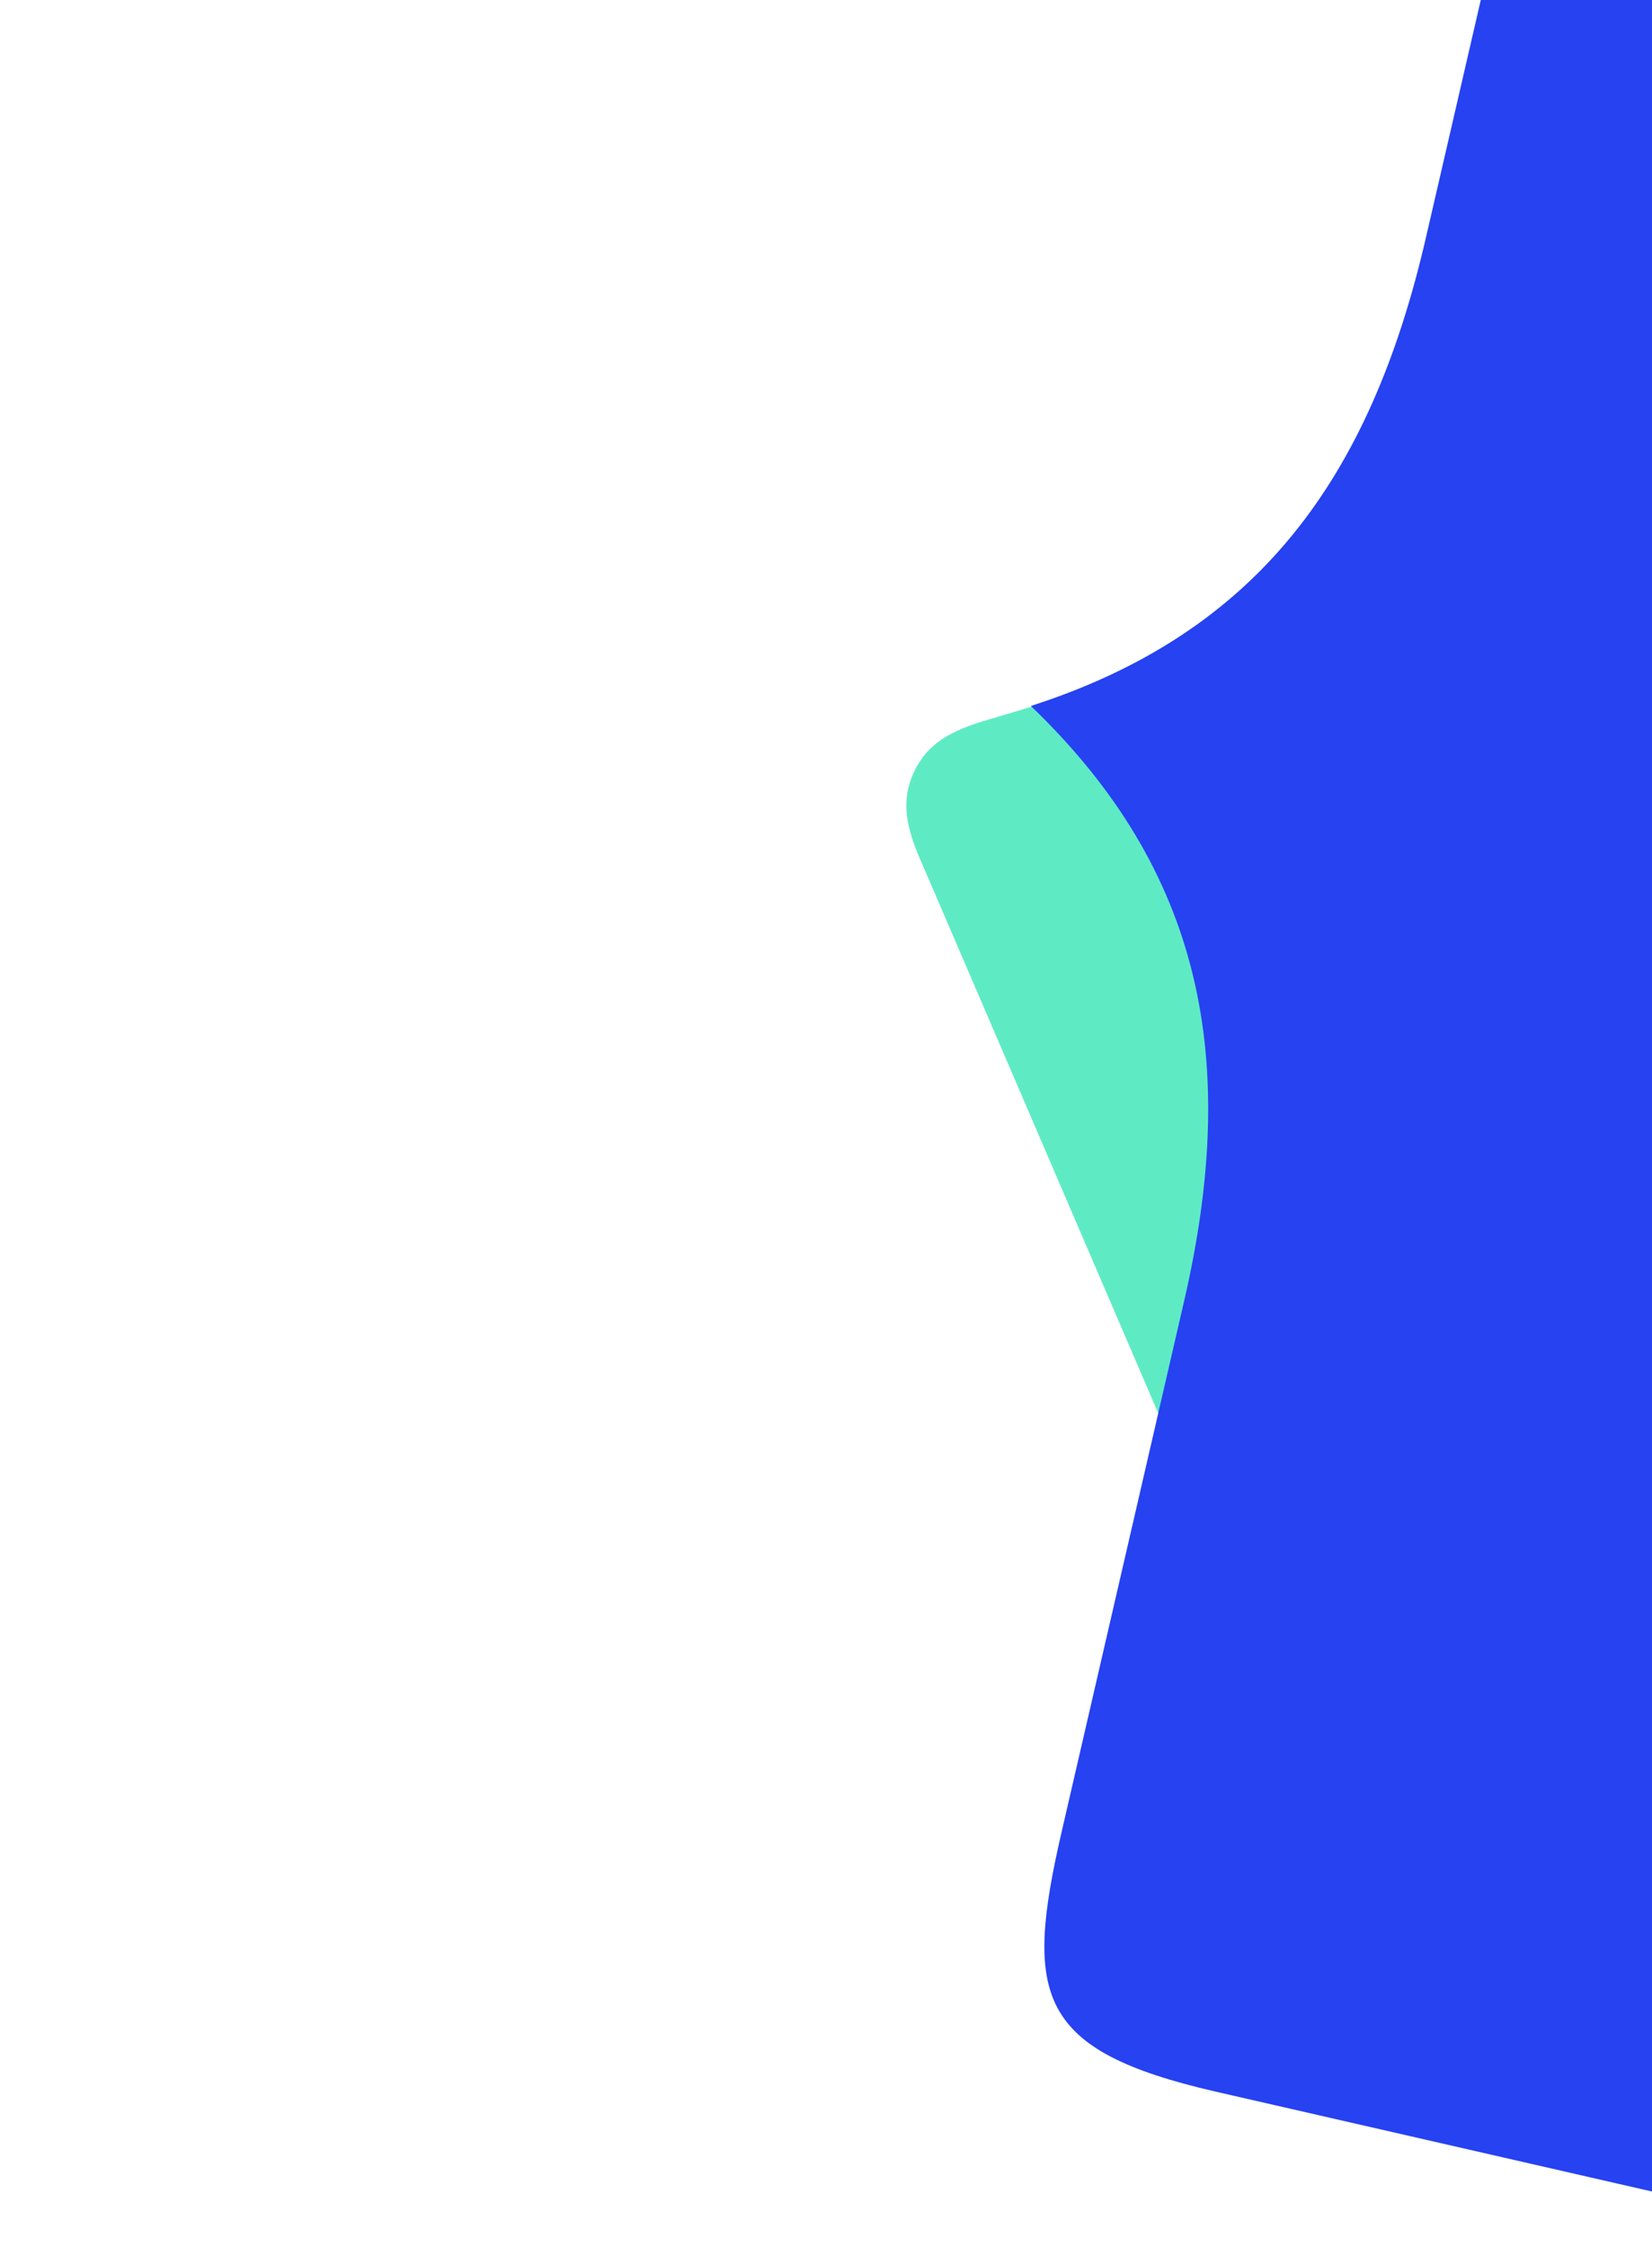 <svg xmlns="http://www.w3.org/2000/svg" viewBox="0 0 1500 2040"><defs><style>.a{fill:#5eebc4;}.b{fill:#2642f1;}</style></defs><title>blob-dark-blue</title><path class="a" d="M1500,472.14,899.18,652.85c-35.95,10-57.35,22.4-69.33,48.08s-7.69,50,7.73,84l248.54,578.21c7.7,17,14.43,31.3,34.61,40.71l255,118.9c12.84,6,27.15-.74,33.13-13.58q5.15-11-.74-27.14L1128.88,840.37,1500,730.57Z"/><path class="b" d="M1500,0H1344.53l-49.85,215.93c-50.52,218.83-153,358.86-358.68,425,155.89,149.58,189.78,321.09,139.26,539.93L964,1662.9c-34.41,149.06-22.46,198.59,139.29,235.93L1500,1989.62Z"/></svg>
